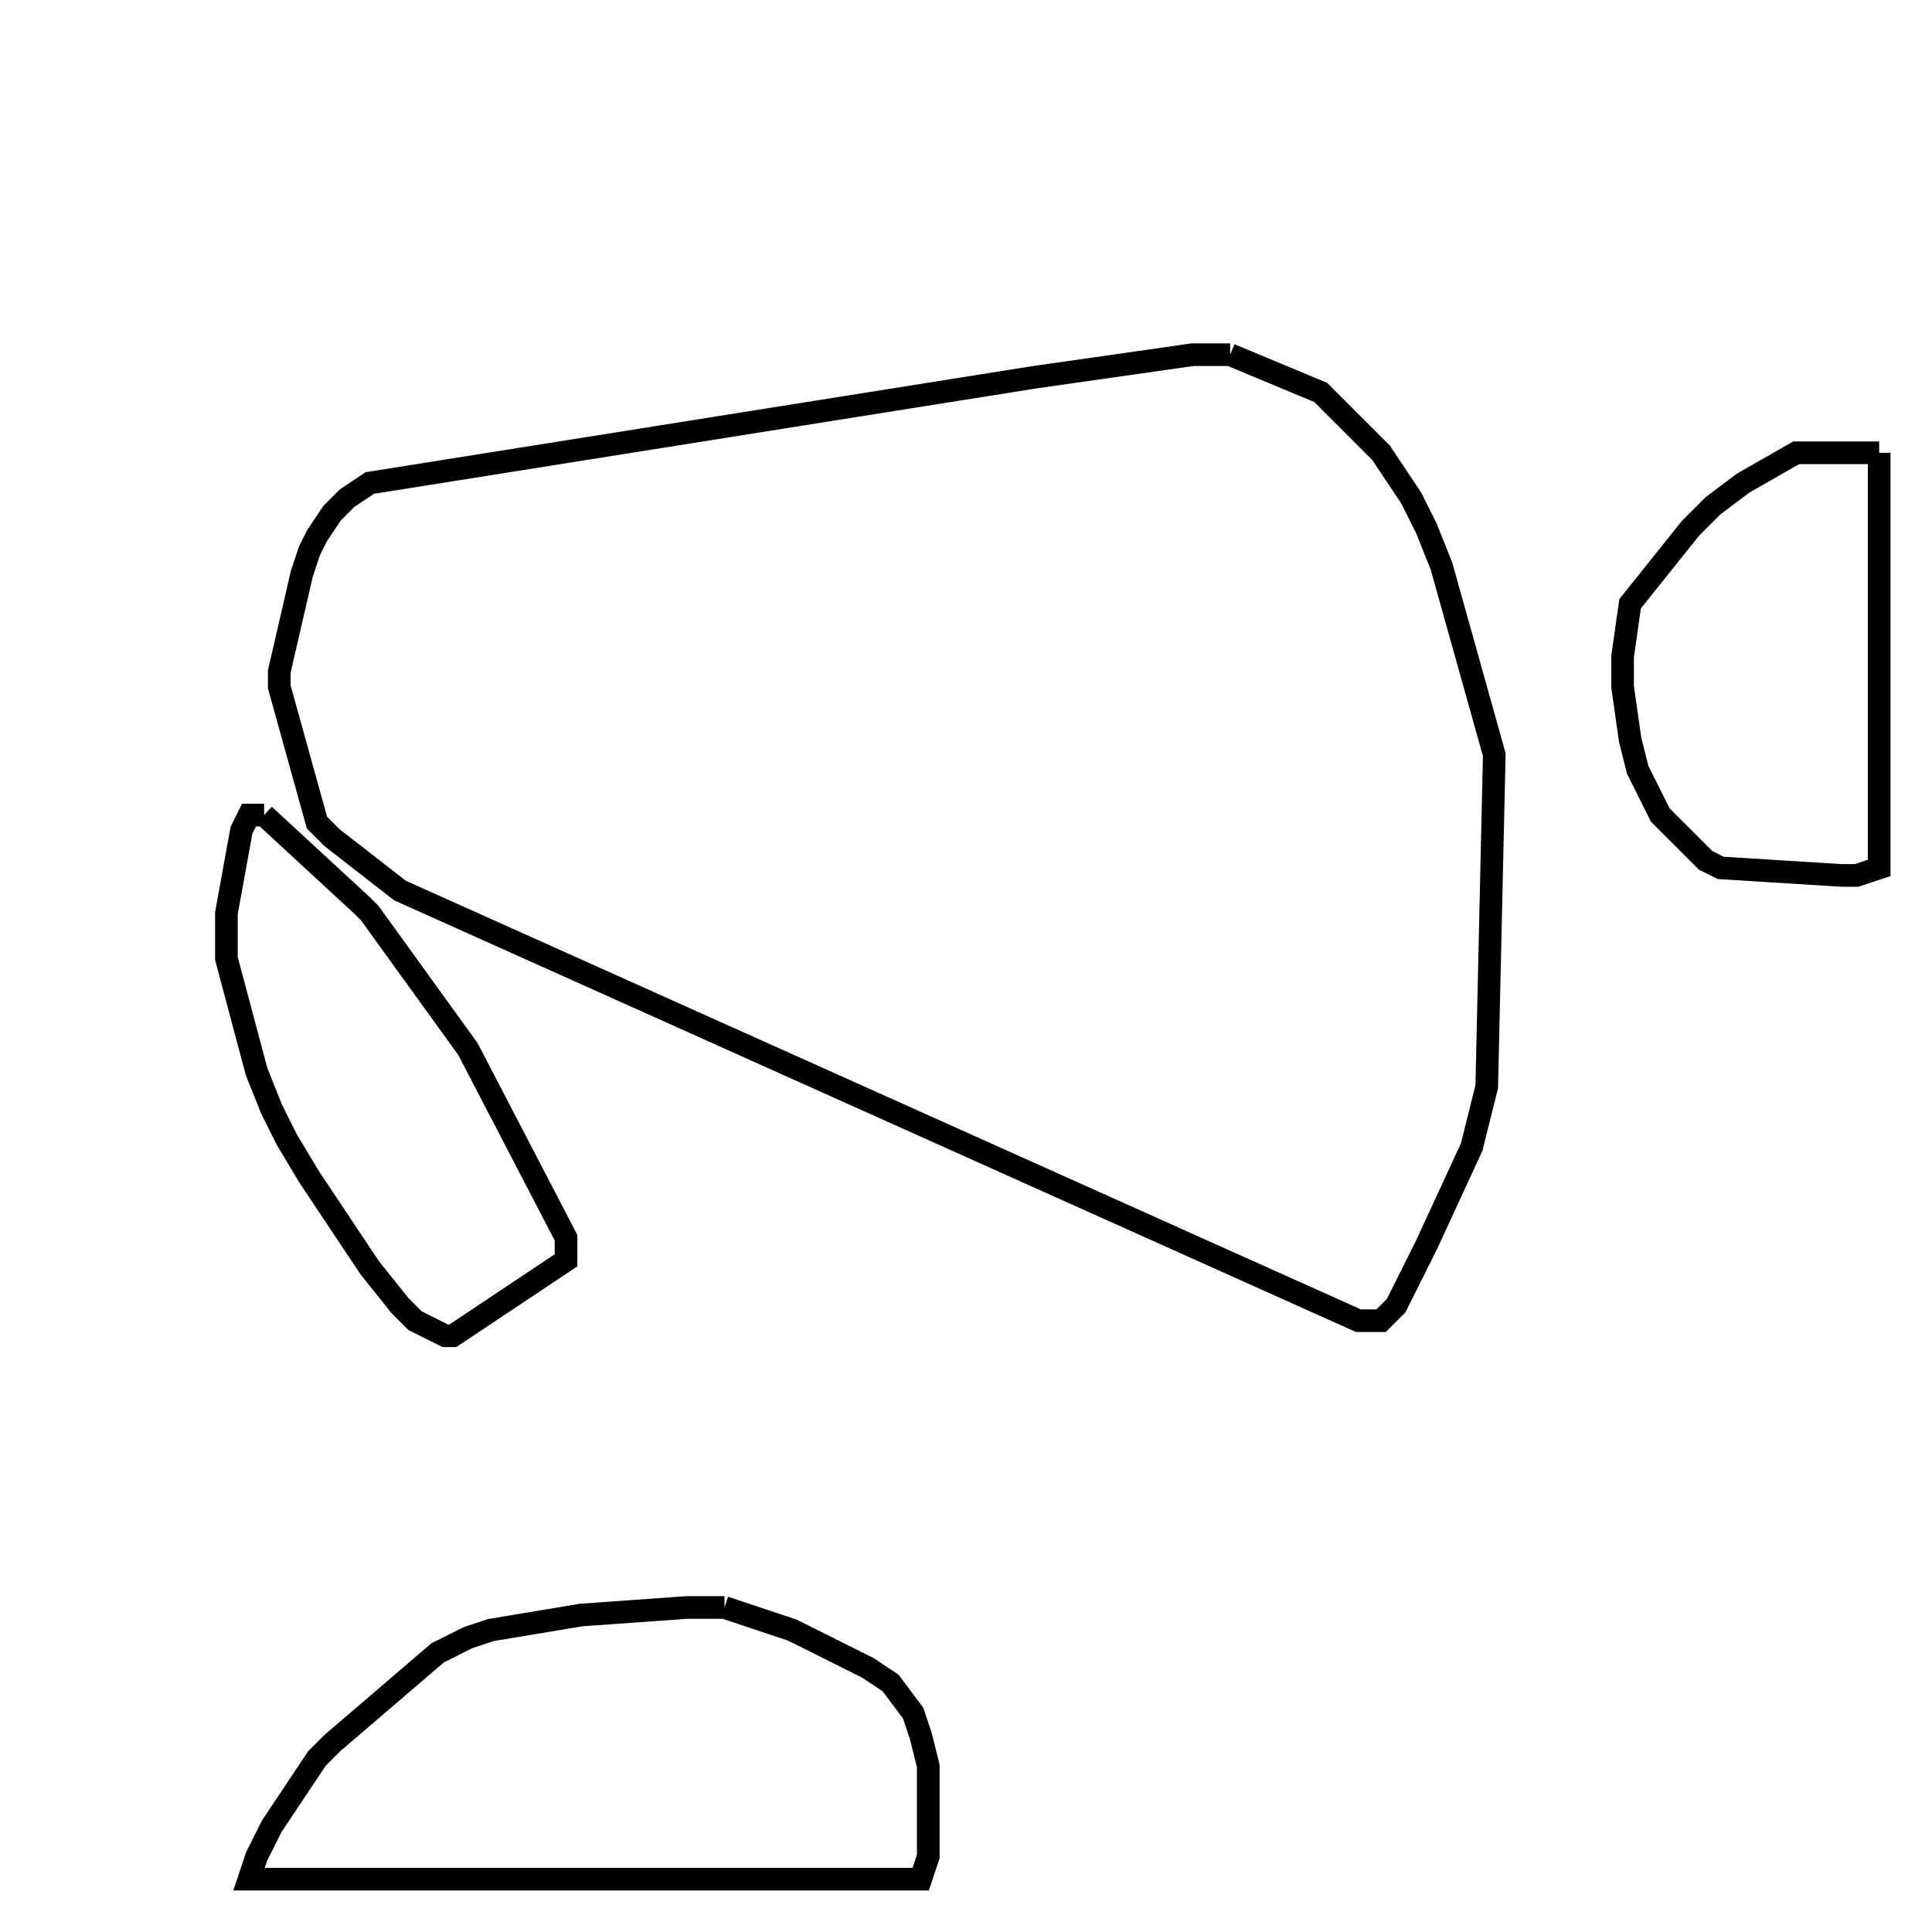 <svg width="256" height="256" xmlns="http://www.w3.org/2000/svg" fill-opacity="0" stroke="black" stroke-width="3" ><path d="M163 47 175 52 183 60 187 66 189 70 191 75 198 100 197 144 195 152 189 165 185 173 183 175 180 175 53 118 44 111 42 109 37 91 37 89 40 76 41 73 42 71 44 68 46 66 49 64 137 50 158 47 163 47 "/><path d="M96 213 105 216 115 221 118 223 121 227 122 230 123 234 123 246 122 249 33 249 34 246 36 242 42 233 44 231 58 219 62 217 65 216 77 214 91 213 96 213 "/><path d="M249 60 249 115 246 116 244 116 228 115 226 114 220 108 217 102 216 98 215 91 215 87 216 80 224 70 227 67 231 64 238 60 249 60 "/><path d="M35 108 48 120 49 121 62 139 75 164 75 167 60 177 59 177 55 175 53 173 49 168 41 156 38 151 36 147 34 142 30 127 30 121 32 110 33 108 35 108 "/></svg>
